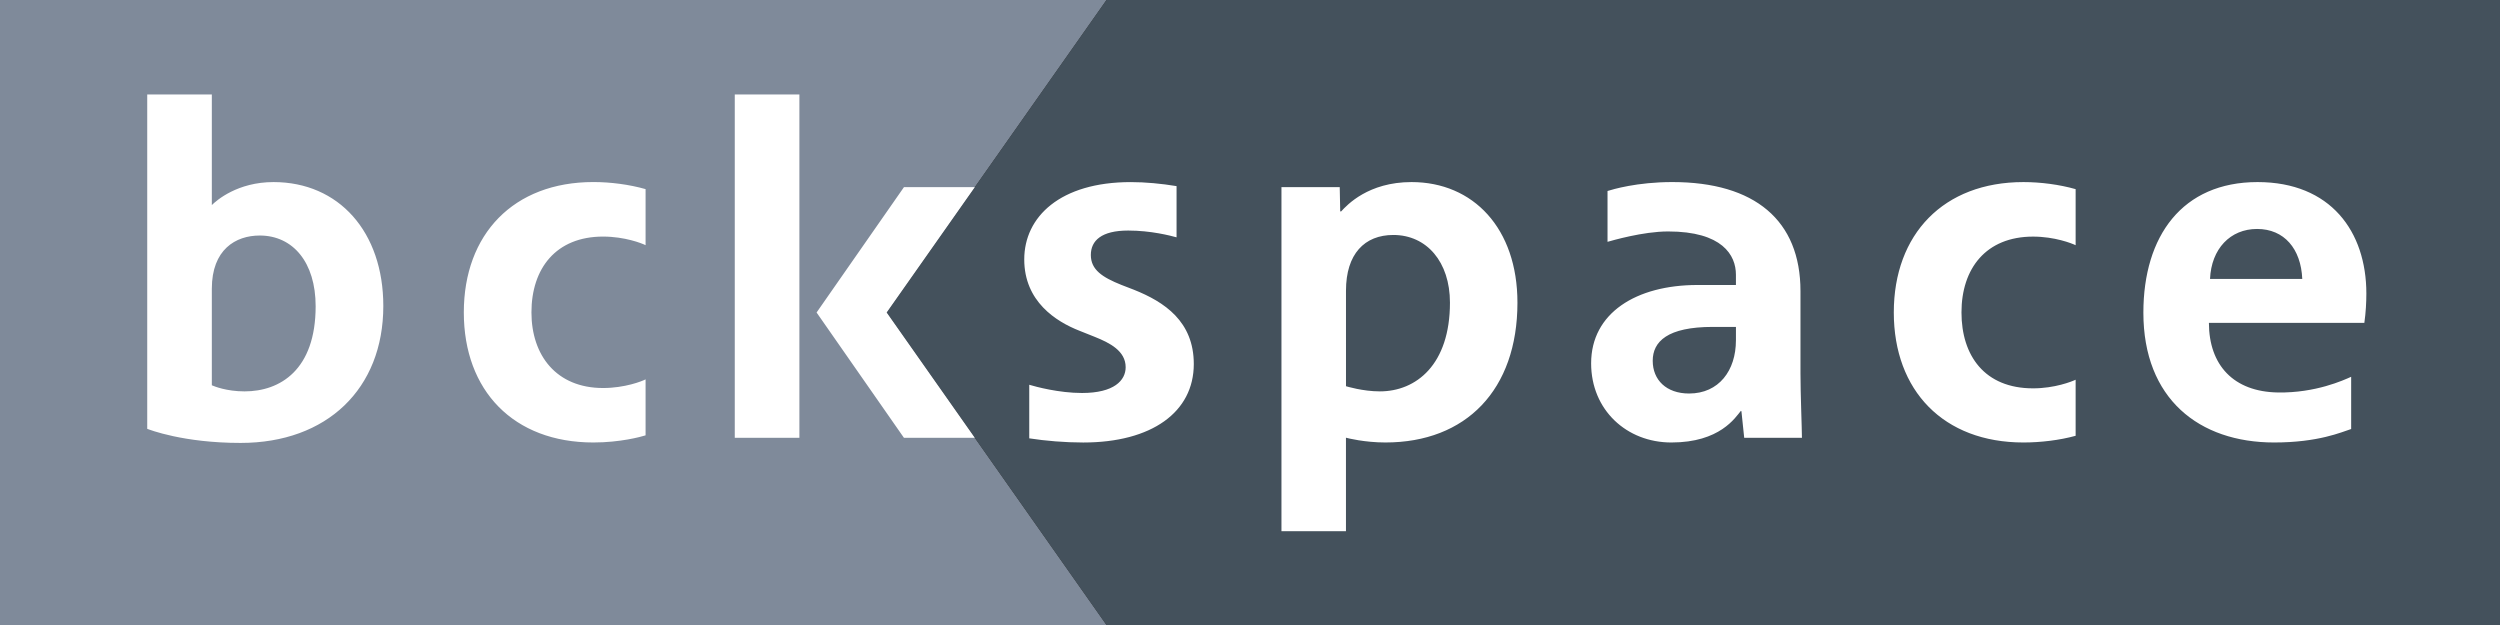 <?xml version="1.0" encoding="utf-8"?>
<!-- Copyright (C) 2014 Brian Speir. All rights reserved. -->
<!DOCTYPE svg PUBLIC "-//W3C//DTD SVG 1.1//EN" "http://www.w3.org/Graphics/SVG/1.1/DTD/svg11.dtd">
<svg version="1.1" id="mark" xmlns="http://www.w3.org/2000/svg" xmlns:xlink="http://www.w3.org/1999/xlink" x="0px" y="0px"
	 width="360px" height="90px" viewBox="0 0 360 90" enable-background="new 0 0 360 90" xml:space="preserve">
<rect x="0" y="0" width="360" height="90" fill="#333333" stroke="none"/>
<polygon id="left" fill="#7F8A9A" points="127.674,45 159.336,90 0,90 0,0 159.336,0 "/>
<polygon id="right" fill="#44515C" points="360,90 159.336,90 127.674,45 159.336,0 360,0 "/>
<path id="text" fill="#FFFFFF" d="M115.113,63.047h-9.306v-49.44h9.306V63.047z M130.17,63.047h10.197L127.674,45l12.696-18.051
	h-10.2L117.588,45L130.17,63.047z M218.512,43.581c0-10.688-6.35-17.362-15.253-17.362c-6.226,0-9.28,3.295-10.131,4.222h-0.138
	l-0.07-3.492h-8.391v49.545h9.289V63.029c0.229,0.066,2.688,0.688,5.682,0.688C211.104,63.718,218.512,56.146,218.512,43.581z
	 M208.793,43.581c0,8.938-4.869,12.778-10.096,12.778c-2.455,0-4.781-0.719-4.875-0.743V41.857c0-5.286,2.672-8.021,6.822-8.021
	C205.436,33.837,208.793,37.704,208.793,43.581z M291.372,63.718c2.474,0,5.183-0.321,7.519-0.964V54.68
	c-0.555,0.264-3.019,1.242-6.127,1.242c-7.005,0-10.312-4.734-10.312-10.934c0-6.321,3.526-10.917,10.312-10.917
	c3.108,0,5.572,0.972,6.127,1.239v-8.073c-2.336-0.664-5.045-1.018-7.519-1.018c-11.511,0-18.665,7.512-18.665,18.771
	C272.707,56.25,279.861,63.718,291.372,63.718z M85.449,63.718c3.835,0,6.813-0.806,7.515-1.028v-8.06
	c-0.532,0.274-2.997,1.245-6.123,1.245c-6.721,0-10.313-4.693-10.313-10.89c0-6.321,3.526-10.917,10.313-10.917
	c3.126,0,5.591,0.972,6.123,1.239v-8.073c-2.334-0.664-5.041-1.019-7.515-1.019c-11.508,0-18.659,7.513-18.659,18.772
	C66.789,56.25,73.941,63.718,85.449,63.718z M259.479,63.047c-0.008-1.436-0.211-6.381-0.211-9.293V41.919
	c0-10.182-6.574-15.702-18.457-15.702c-5.101,0-8.593,1.058-9.328,1.286v7.32c0.621-0.171,5.096-1.494,8.719-1.494
	c7.811,0,9.771,3.412,9.771,6.229v1.481c-0.355,0-5.188,0-5.539,0c-8.828,0-15.312,4.043-15.312,11.279
	c0,6.707,5.103,11.4,11.548,11.4c7.01,0,9.217-3.599,10.025-4.564l0.072,0.082l0.398,3.807h8.312V63.047L259.479,63.047z
	 M249.973,49.014c0,4.342-2.451,7.652-6.746,7.652c-3.281,0-5.235-1.963-5.235-4.711c0-2.771,2.12-4.881,8.646-4.881
	c0.221,0,3.127,0,3.338,0v1.939H249.973z M340.755,42.271c0-8.938-5.149-16.052-15.671-16.052c-10.84,0-16.438,7.771-16.438,18.803
	c0,12.402,8.023,18.696,18.825,18.696c6.382,0,9.703-1.491,11.096-1.938v-7.523c-1.094,0.492-5.121,2.344-10.541,2.26
	c-6.407-0.101-9.93-3.943-9.943-10.022h22.383C340.682,44.97,340.755,43.506,340.755,42.271z M331.526,40.167h-13.283
	c0.188-4.34,2.921-7.197,6.775-7.197C328.928,32.97,331.342,35.829,331.526,40.167z M55.197,44.064
	c0-10.677-6.407-17.845-15.81-17.845c-5.178,0-8.187,2.62-8.883,3.311l0,0V13.604h-9.303v48.147c0.292,0.11,5.164,2.03,13.44,2.03
	C47.07,63.785,55.197,55.992,55.197,44.064z M45.453,44.097c0,9.164-5.115,12.262-10.231,12.262c-2.619,0-4.374-0.732-4.718-0.879
	V41.568c0-5.631,3.426-7.653,6.895-7.653C42.186,33.915,45.453,37.782,45.453,44.097z M171.906,52.418
	c0-6.135-4.223-8.942-8.621-10.694c-0.426-0.165-1.428-0.563-1.819-0.703c-2.722-1.093-4.386-2.171-4.386-4.301
	c0-2.074,1.533-3.521,5.376-3.521c3.271,0,6.048,0.727,6.968,0.976v-7.374c-2.188-0.36-4.482-0.579-6.59-0.579
	c-10.179,0-15.342,5.01-15.342,11.136c0,6.06,4.578,8.949,7.953,10.272c0.41,0.17,1.635,0.649,2.202,0.879
	c2.152,0.861,4.447,2.021,4.447,4.371c0,1.899-1.671,3.71-6.28,3.71c-3.334,0-6.648-0.898-7.603-1.184v7.715
	c2.329,0.363,5.155,0.6,7.778,0.6C165.861,63.718,171.906,59.338,171.906,52.418z"/>
</svg>
